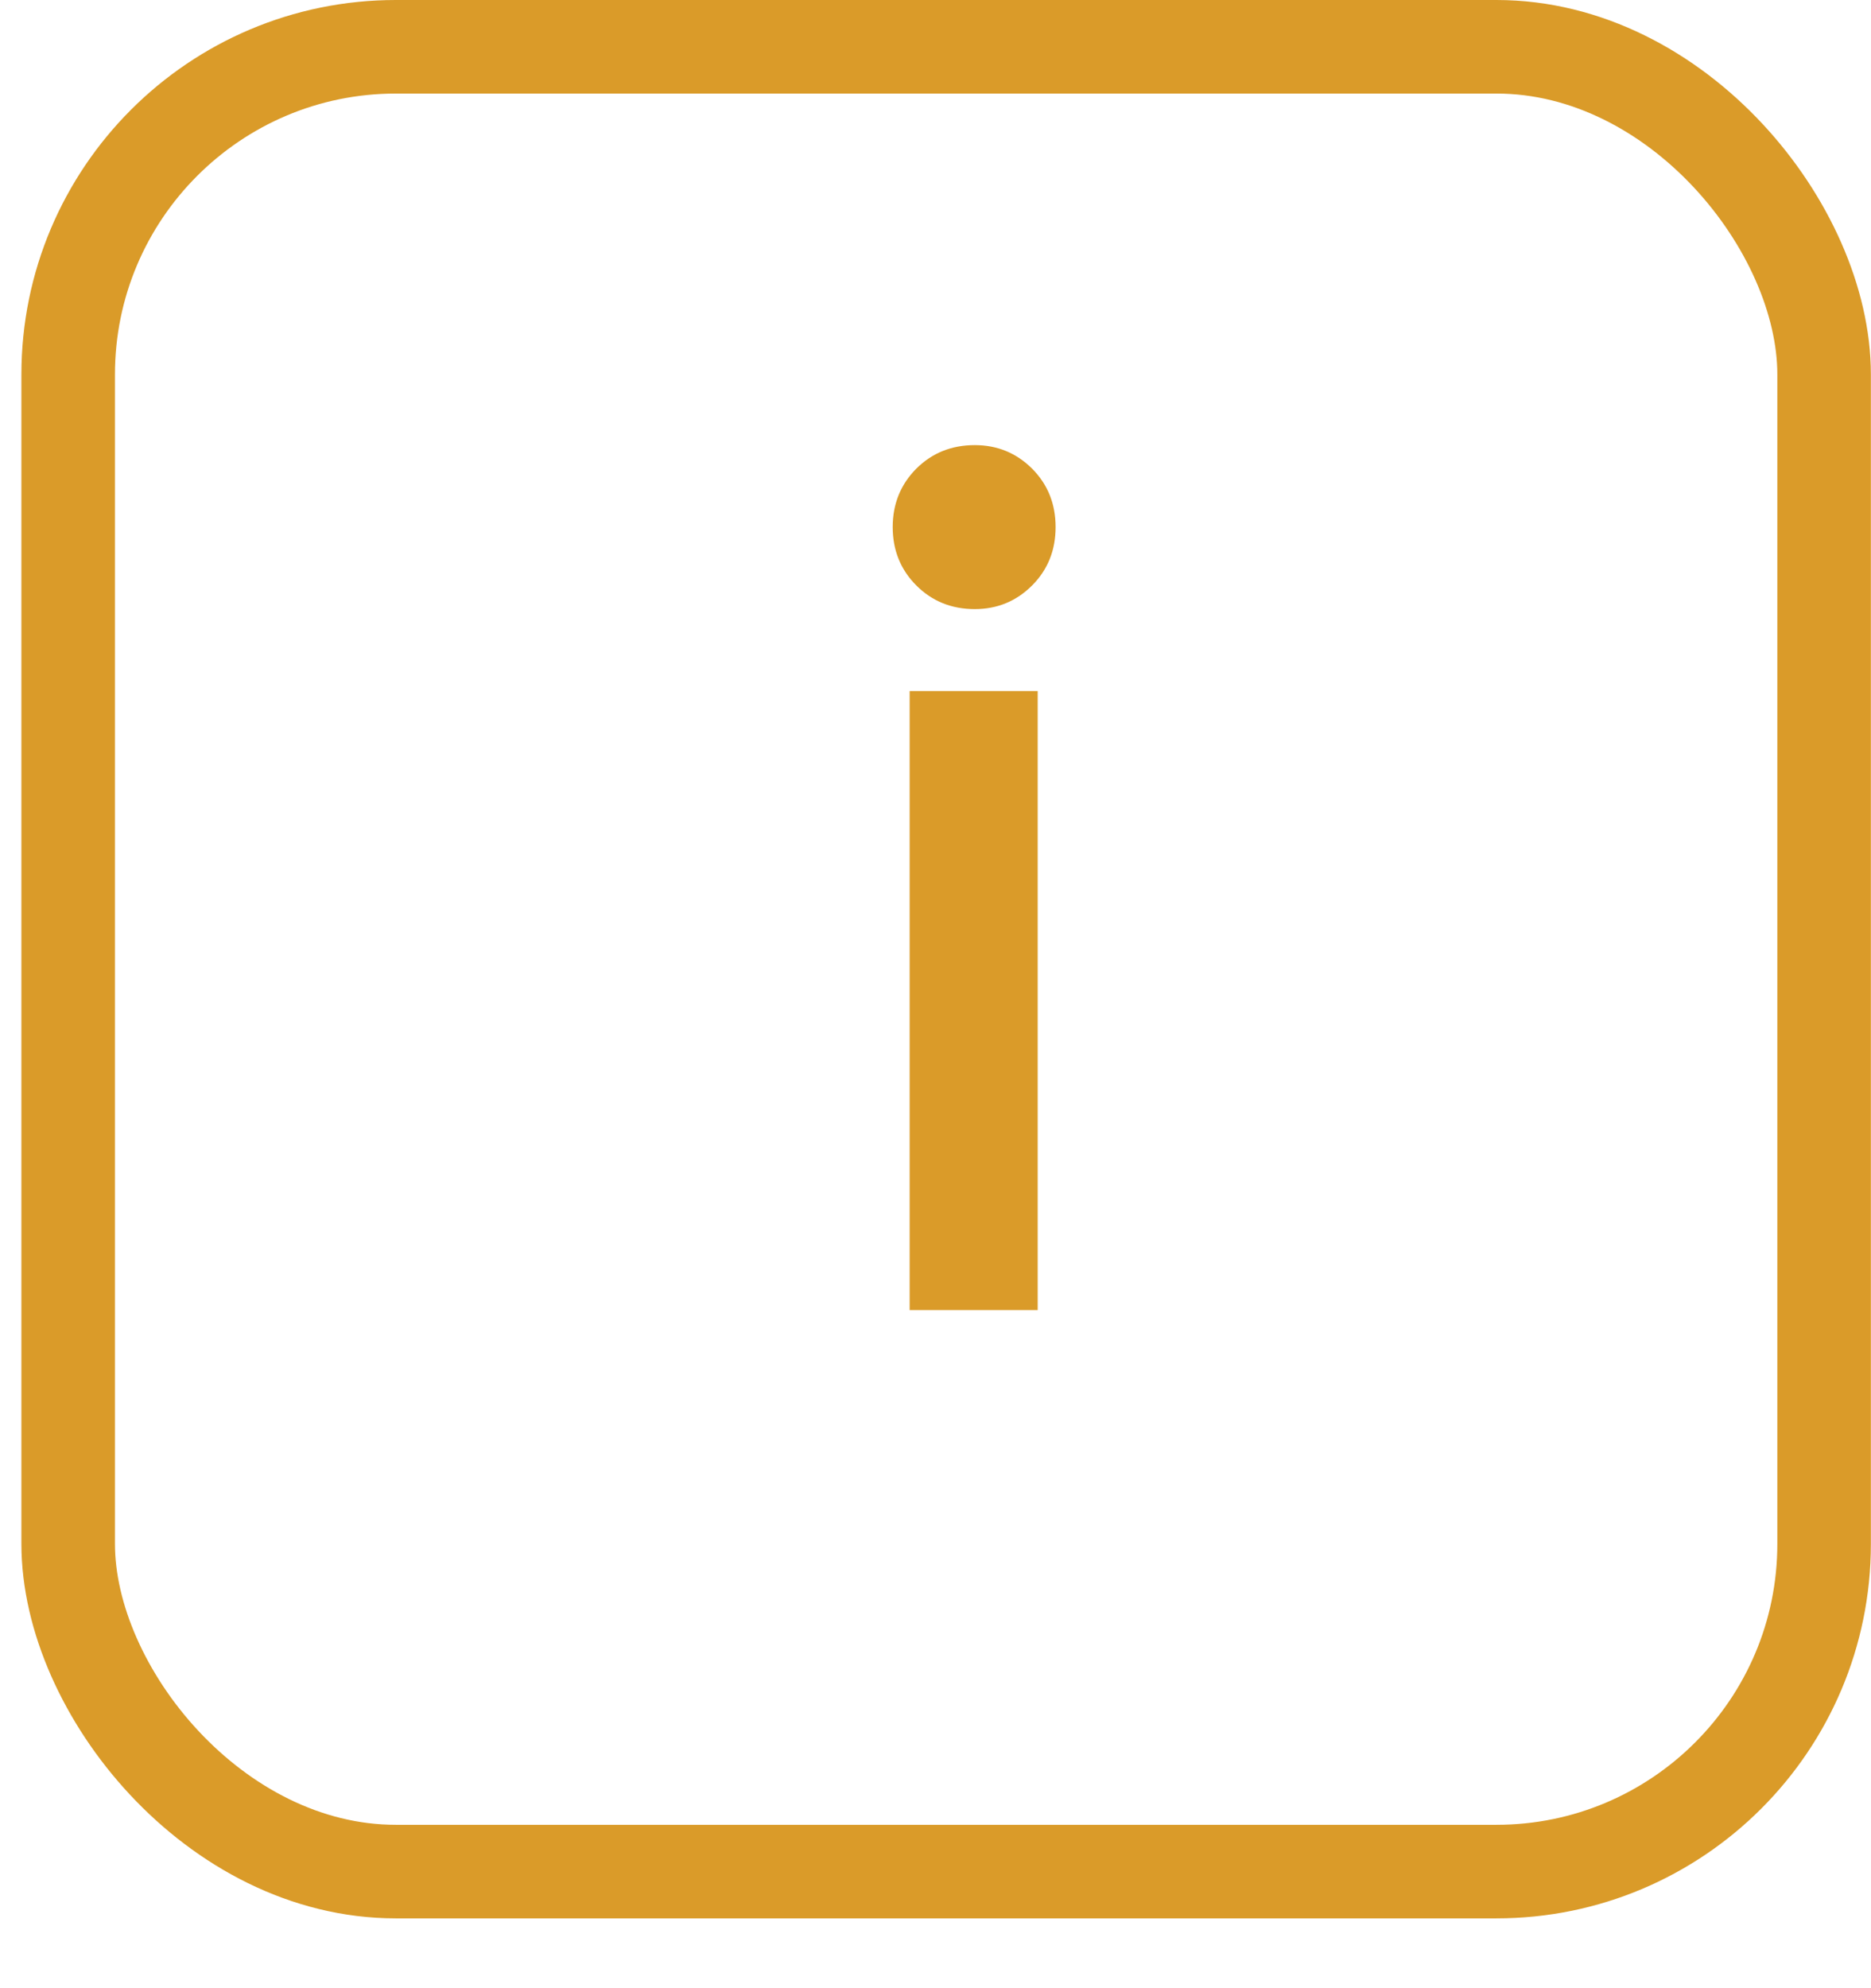 <svg width="16" height="17" viewBox="0 0 16 17" fill="none" xmlns="http://www.w3.org/2000/svg">
<rect x="0.583" y="0.4" width="15.016" height="15.603" rx="2.802" stroke="#DA9B29" stroke-width="0.8"/>
<path d="M8.336 5.208C8.137 5.208 7.971 5.141 7.836 5.006C7.702 4.872 7.634 4.705 7.634 4.507C7.634 4.308 7.702 4.142 7.836 4.007C7.971 3.873 8.137 3.806 8.336 3.806C8.528 3.806 8.691 3.873 8.826 4.007C8.96 4.142 9.027 4.308 9.027 4.507C9.027 4.705 8.96 4.872 8.826 5.006C8.691 5.141 8.528 5.208 8.336 5.208ZM8.874 5.909V11.202H7.779V5.909H8.874Z" fill="#DA9B29"/>
</svg>
